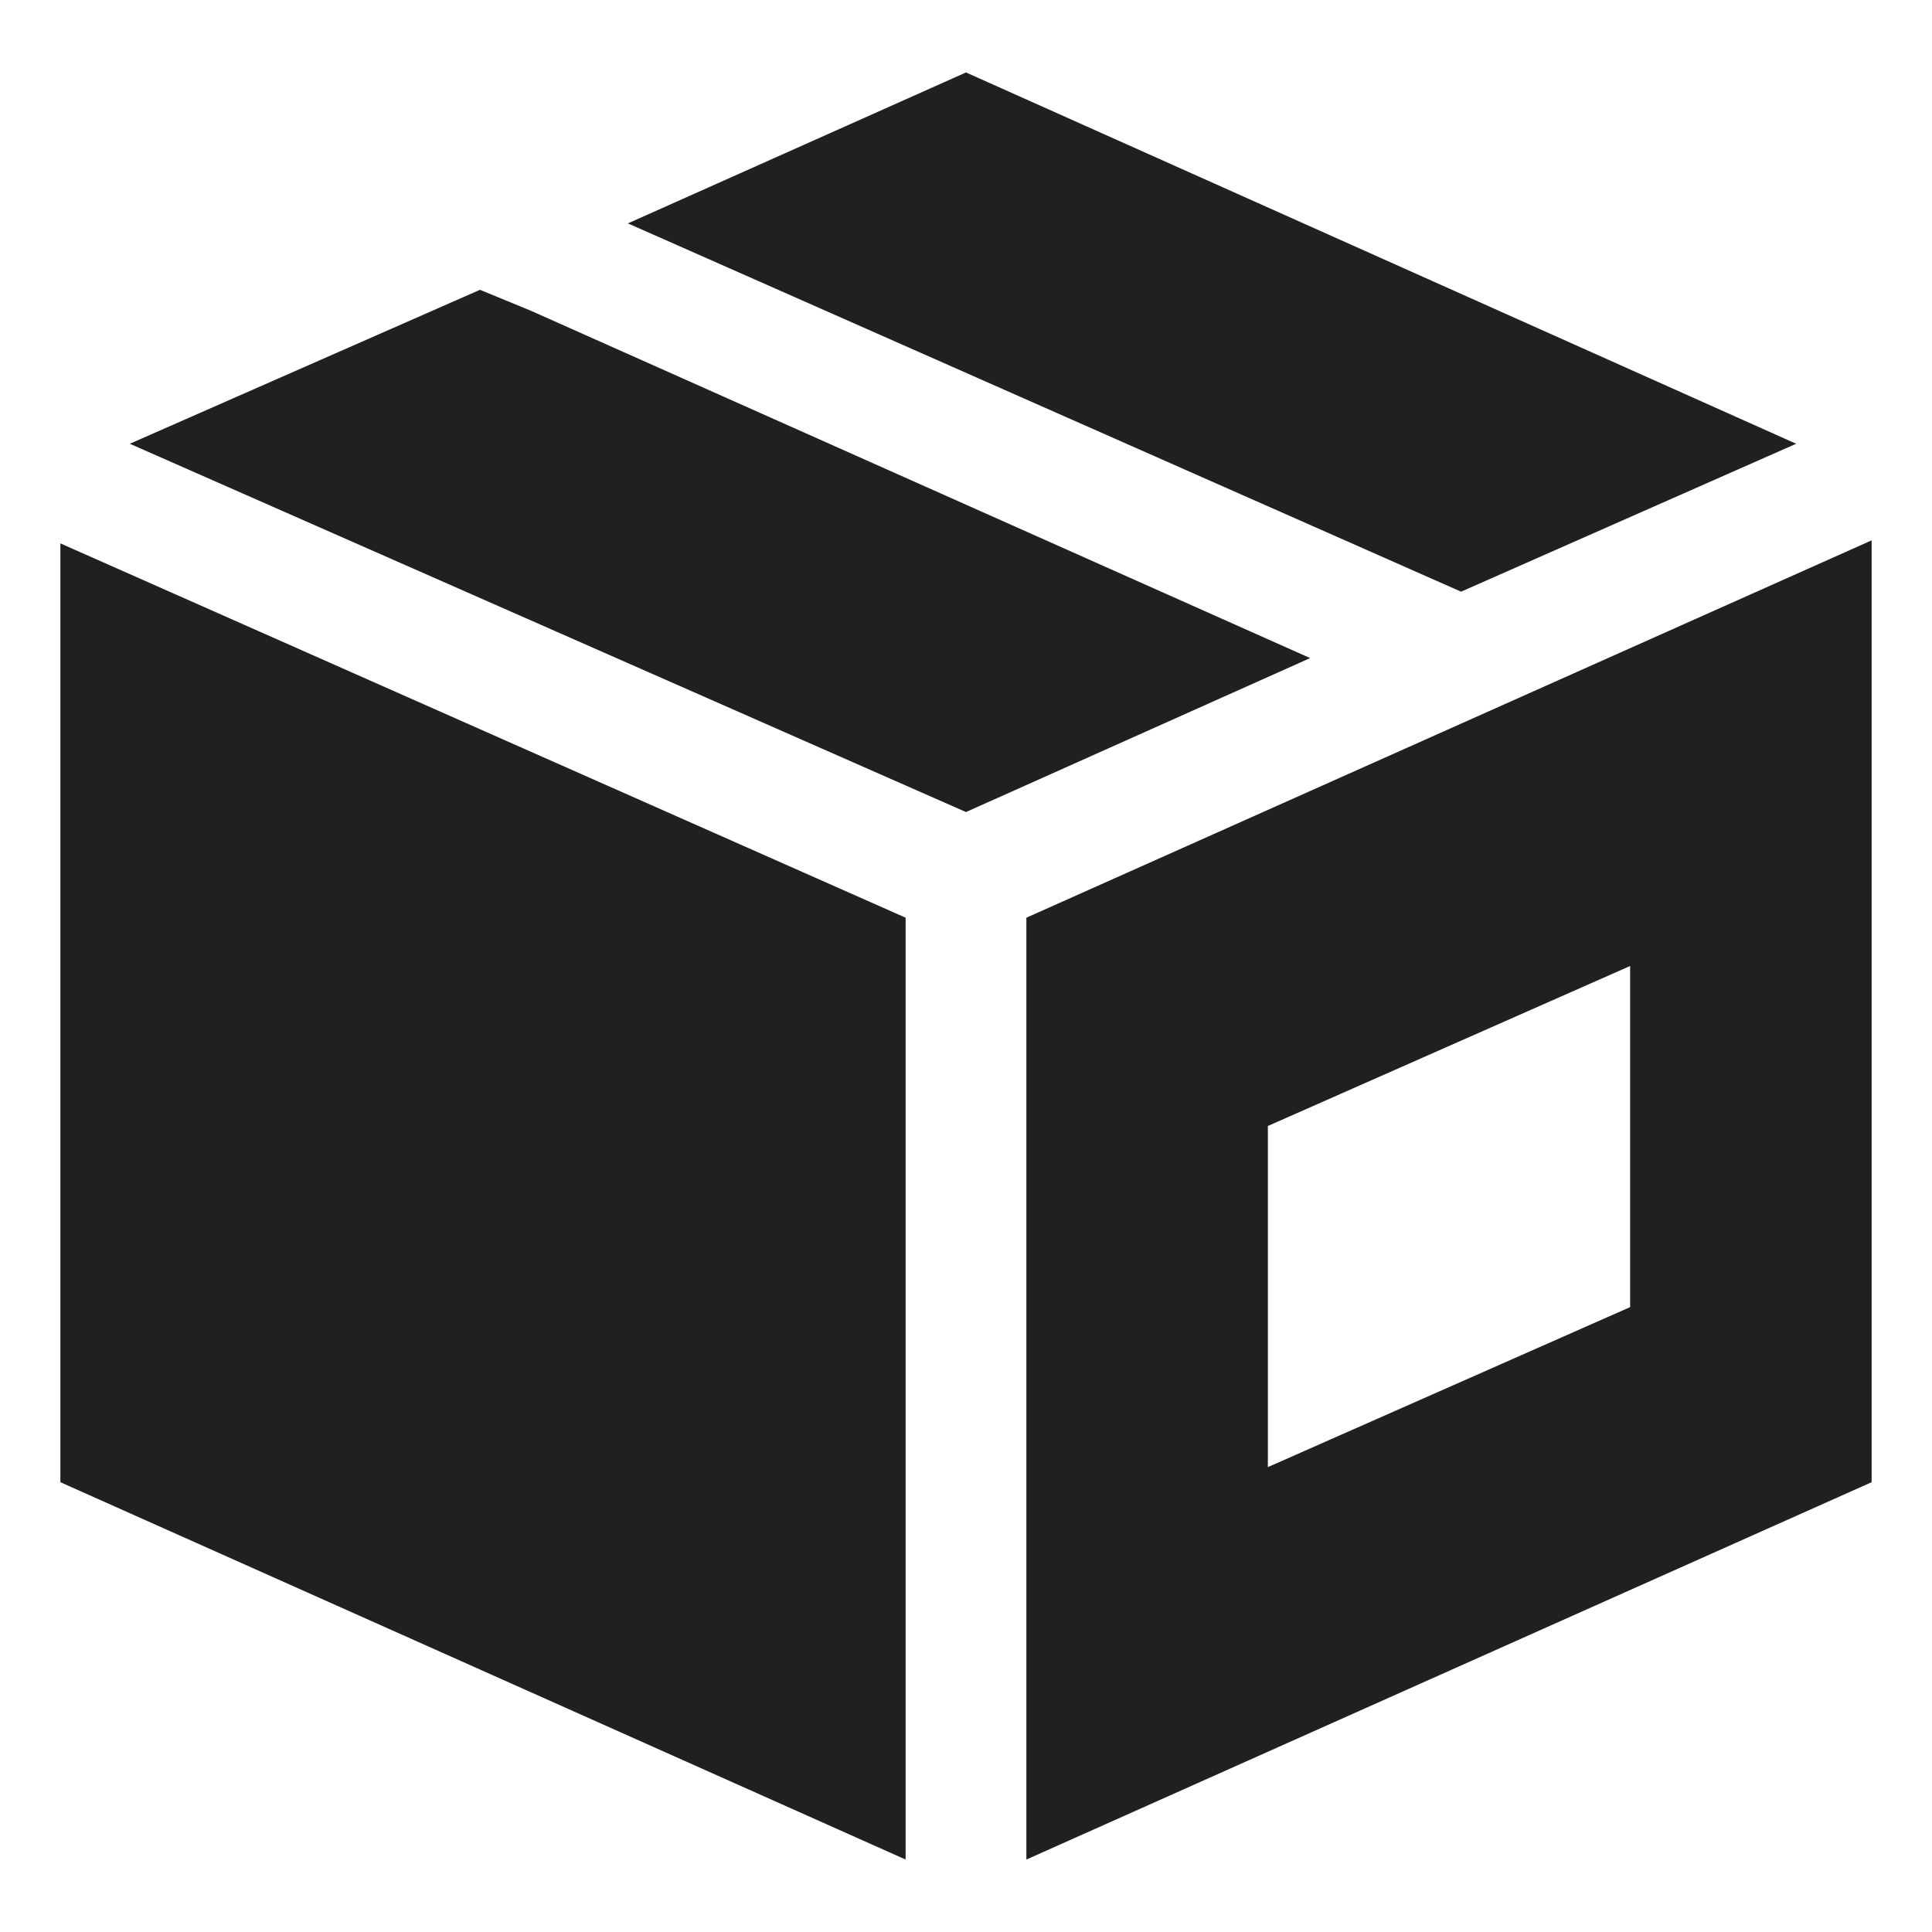 <svg xmlns="http://www.w3.org/2000/svg" viewBox="0 0 64 64" aria-labelledby="title"
aria-describedby="desc" role="img" xmlns:xlink="http://www.w3.org/1999/xlink">
  <title>Shipping Box</title>
  <desc>A solid styled icon from Orion Icon Library.</desc>
  <path data-name="layer1"
  fill="#202020" d="M48.4 19.6l11.1-4.9L32 2.4l-11.2 5 27.6 12.2zM2 15.7v.1-.1zm2.3-1L32 26.9l11.4-5.1-25.8-11.5-1.7-.7-11.6 5.1z"></path>
  <path data-name="layer2" d="M34 30.4v31.2l28-12.5V17.9zm20 12.9l-12 5.3V37.3L54 32z"
  fill="#202020"></path>
  <path data-name="layer1" fill="#202020" d="M30 30.4L2 18v31.1l28 12.5V30.4z"></path>
</svg>